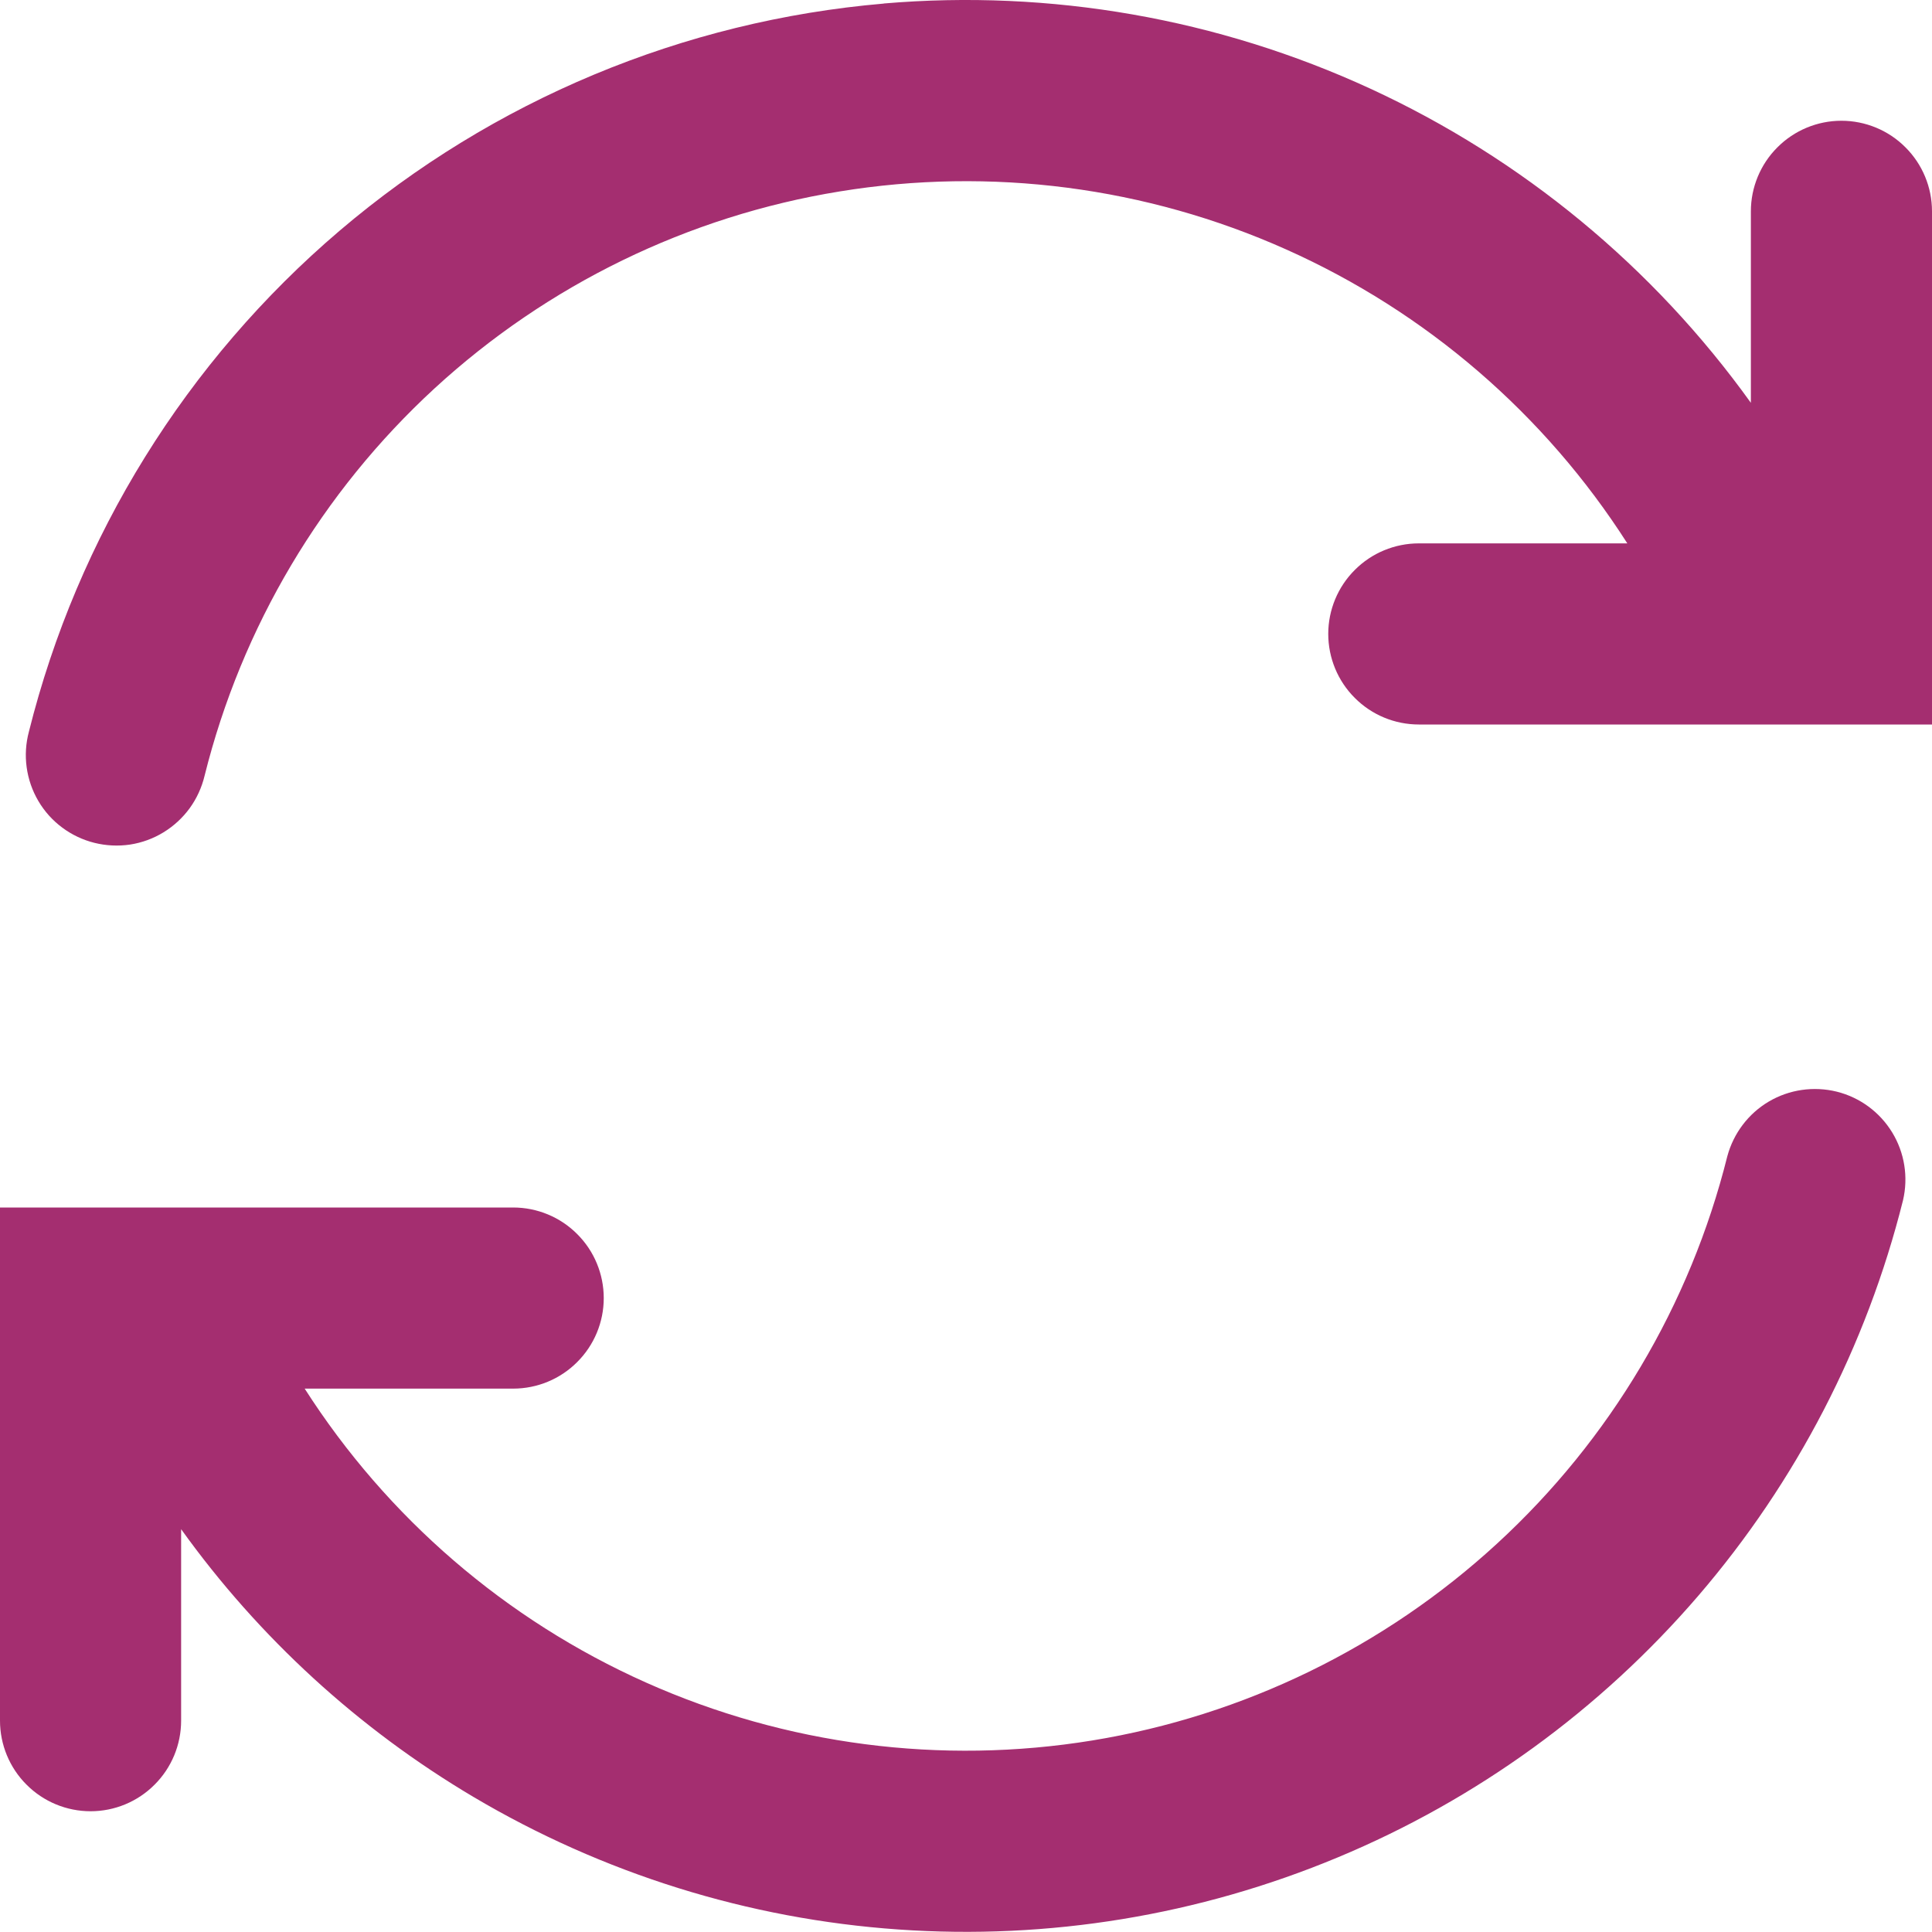 <svg width="20" height="20" viewBox="0 0 20 20" fill="none" xmlns="http://www.w3.org/2000/svg">
<path fill-rule="evenodd" clip-rule="evenodd" d="M9.15 0.036C10.876 -0.111 12.61 0.192 14.184 0.917C15.757 1.642 17.115 2.763 18.125 4.17V2.187C18.125 1.939 18.224 1.7 18.4 1.525C18.575 1.349 18.814 1.25 19.062 1.25C19.311 1.25 19.55 1.349 19.725 1.525C19.901 1.7 20 1.939 20 2.187V7.5H14.688C14.439 7.5 14.2 7.401 14.025 7.225C13.849 7.05 13.75 6.811 13.75 6.562C13.75 6.314 13.849 6.075 14.025 5.9C14.2 5.724 14.439 5.625 14.688 5.625H16.846C15.991 4.287 14.763 3.229 13.314 2.582C11.865 1.934 10.257 1.726 8.691 1.982C7.124 2.237 5.666 2.947 4.498 4.021C3.33 5.096 2.502 6.49 2.118 8.03C2.089 8.151 2.037 8.265 1.964 8.366C1.891 8.466 1.799 8.551 1.693 8.616C1.587 8.681 1.469 8.724 1.346 8.743C1.223 8.761 1.098 8.755 0.977 8.725C0.857 8.695 0.743 8.641 0.644 8.567C0.544 8.493 0.46 8.399 0.397 8.292C0.334 8.185 0.293 8.067 0.276 7.943C0.259 7.82 0.267 7.695 0.299 7.575C0.804 5.553 1.929 3.74 3.516 2.388C5.103 1.037 7.072 0.215 9.149 0.037L9.15 0.036ZM4.9 18.601C6.24 19.395 7.747 19.866 9.301 19.974C10.855 20.083 12.412 19.827 13.85 19.227C15.288 18.628 16.565 17.7 17.581 16.519C18.596 15.338 19.322 13.936 19.7 12.425C19.756 12.185 19.716 11.933 19.588 11.723C19.459 11.512 19.254 11.361 19.015 11.301C18.776 11.242 18.523 11.278 18.311 11.403C18.099 11.528 17.945 11.732 17.881 11.97C17.496 13.51 16.668 14.903 15.5 15.977C14.332 17.052 12.875 17.761 11.309 18.017C9.742 18.273 8.135 18.064 6.686 17.417C5.237 16.77 4.009 15.712 3.154 14.375H5.312C5.561 14.375 5.8 14.276 5.975 14.1C6.151 13.925 6.25 13.686 6.25 13.438C6.25 13.189 6.151 12.95 5.975 12.775C5.8 12.599 5.561 12.5 5.312 12.5H0V17.812C0 18.061 0.099 18.3 0.275 18.475C0.45 18.651 0.689 18.75 0.938 18.75C1.186 18.75 1.425 18.651 1.6 18.475C1.776 18.3 1.875 18.061 1.875 17.812V15.83C2.681 16.953 3.711 17.896 4.9 18.601Z" fill="#A42E70"/>
</svg>

